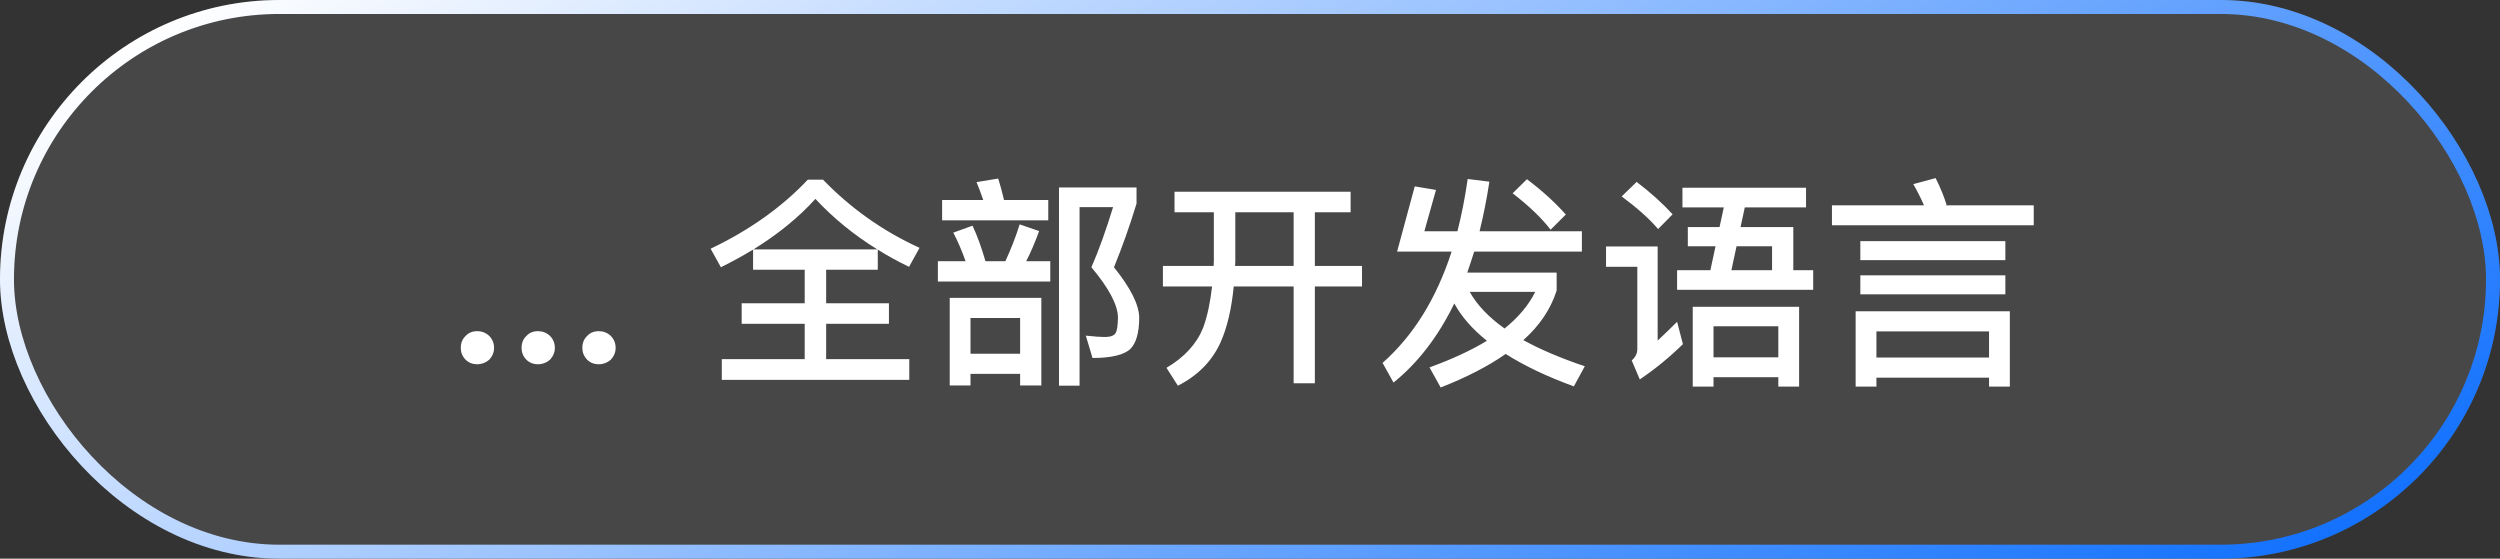 <svg xmlns="http://www.w3.org/2000/svg" xmlns:xlink="http://www.w3.org/1999/xlink" fill="none" version="1.1" width="179" height="40" viewBox="0 0 179 40"><rect x="0" y="0" width="179" height="40" fill="#333333" stroke="none"/><defs><linearGradient x1="-0.107" y1="0.5" x2="1.045" y2="0.926" id="master_svg0_113_22709"><stop offset="0%" stop-color="#FFFFFF" stop-opacity="1"/><stop offset="100%" stop-color="#0066FE" stop-opacity="1"/></linearGradient></defs><g><rect x="0" y="0" width="179" height="40" rx="20" fill="#FFFFFF" fill-opacity="0.1"/><rect x="0.5" y="0.5" width="178" height="39" rx="19.5" stroke="url(#master_svg0_113_22709)" fill-opacity="0" fill="none" stroke-width="1"/><g><path d="M34.176,23.712C33.824,23.712,33.552,23.824,33.344,24.048C33.104,24.272,32.992,24.56,32.992,24.912C32.992,25.232,33.104,25.52,33.344,25.76C33.552,25.968,33.824,26.08,34.176,26.08C34.496,26.08,34.784,25.968,35.024,25.76C35.248,25.52,35.376,25.232,35.376,24.912C35.376,24.56,35.248,24.272,35.024,24.048C34.784,23.824,34.496,23.712,34.176,23.712ZM38.528,23.712C38.176,23.712,37.904,23.824,37.696,24.048C37.456,24.272,37.344,24.56,37.344,24.912C37.344,25.232,37.456,25.52,37.696,25.76C37.904,25.968,38.176,26.08,38.528,26.08C38.848,26.08,39.136,25.968,39.376,25.76C39.6,25.52,39.728,25.232,39.728,24.912C39.728,24.56,39.6,24.272,39.376,24.048C39.136,23.824,38.848,23.712,38.528,23.712ZM42.88,23.712C42.528,23.712,42.256,23.824,42.048,24.048C41.808,24.272,41.696,24.56,41.696,24.912C41.696,25.232,41.808,25.52,42.048,25.76C42.256,25.968,42.528,26.08,42.88,26.08C43.2,26.08,43.488,25.968,43.728,25.76C43.952,25.52,44.08,25.232,44.08,24.912C44.08,24.56,43.952,24.272,43.728,24.048C43.488,23.824,43.2,23.712,42.88,23.712ZM57.84,12.864C55.984,14.832,53.664,16.48,50.88,17.808L51.616,19.136C52.416,18.736,53.184,18.32,53.92,17.872L53.92,19.312L57.616,19.312L57.616,21.712L53.104,21.712L53.104,23.184L57.616,23.184L57.616,25.712L51.68,25.712L51.68,27.2L65.104,27.2L65.104,25.712L59.152,25.712L59.152,23.184L63.648,23.184L63.648,21.712L59.152,21.712L59.152,19.312L62.848,19.312L62.848,17.872C63.552,18.32,64.288,18.72,65.088,19.104L65.84,17.744C63.232,16.56,60.928,14.928,58.928,12.864L57.84,12.864ZM53.952,17.856C55.68,16.784,57.168,15.584,58.384,14.24C59.664,15.616,61.152,16.832,62.816,17.856L53.952,17.856ZM69.632,16.16L68.256,16.656C68.592,17.296,68.88,17.984,69.136,18.704L67.152,18.704L67.152,20.16L75.2,20.16L75.2,18.704L73.472,18.704C73.808,18.064,74.112,17.344,74.4,16.544L73.008,16.064C72.72,16.992,72.368,17.872,71.984,18.704L70.56,18.704C70.272,17.712,69.968,16.864,69.632,16.16ZM75.824,13.424L75.824,27.616L77.296,27.616L77.296,14.832L79.696,14.832C79.184,16.496,78.672,17.936,78.144,19.136C79.392,20.624,80.032,21.824,80.048,22.736C80.032,23.296,79.984,23.664,79.888,23.824C79.792,24.016,79.552,24.112,79.2,24.128C78.8,24.128,78.32,24.096,77.744,24.032L78.224,25.632C79.568,25.632,80.48,25.408,80.928,24.992C81.344,24.576,81.568,23.824,81.568,22.736C81.552,21.808,80.944,20.608,79.76,19.136C80.336,17.728,80.88,16.208,81.376,14.576L81.376,13.424L75.824,13.424ZM67.456,14.32L67.456,15.776L75.056,15.776L75.056,14.32L71.888,14.32C71.76,13.76,71.616,13.248,71.472,12.784L69.92,13.04C70.08,13.424,70.24,13.856,70.4,14.32L67.456,14.32ZM74.56,21.328L68,21.328L68,27.6L69.488,27.6L69.488,26.768L73.04,26.768L73.04,27.6L74.56,27.6L74.56,21.328ZM69.488,25.328L69.488,22.768L73.04,22.768L73.04,25.328L69.488,25.328ZM84.096,13.728L84.096,15.2L86.912,15.2L86.912,18.688C86.912,18.784,86.896,18.912,86.896,19.04L83.264,19.04L83.264,20.512L86.784,20.512C86.656,21.648,86.448,22.64,86.144,23.472C85.68,24.624,84.8,25.584,83.52,26.336L84.336,27.616C85.76,26.896,86.784,25.856,87.392,24.512C87.872,23.44,88.176,22.112,88.336,20.512L92.624,20.512L92.624,27.44L94.144,27.44L94.144,20.512L97.52,20.512L97.52,19.04L94.144,19.04L94.144,15.2L96.704,15.2L96.704,13.728L84.096,13.728ZM88.448,15.2L92.624,15.2L92.624,19.04L88.432,19.04C88.432,18.928,88.448,18.816,88.448,18.688L88.448,15.2ZM100.032,18.016L103.936,18.016C102.848,21.376,101.2,24.032,98.992,25.984L99.776,27.392C101.52,25.984,102.976,24.096,104.128,21.728C104.64,22.672,105.424,23.568,106.464,24.4C105.328,25.088,103.952,25.728,102.352,26.304L103.152,27.744C104.992,27.024,106.544,26.224,107.808,25.344C109.12,26.176,110.752,26.96,112.688,27.664L113.472,26.224C111.76,25.648,110.288,25.024,109.072,24.352C110.256,23.296,111.04,22.112,111.456,20.8L111.456,19.52L105.056,19.52C105.216,19.04,105.392,18.544,105.552,18.016L113.264,18.016L113.264,16.56L105.936,16.56C106.208,15.456,106.448,14.272,106.64,13.008L105.088,12.816C104.896,14.128,104.656,15.376,104.352,16.56L101.984,16.56L102.816,13.6L101.296,13.344L100.032,18.016ZM105.232,20.896L109.92,20.896C109.472,21.824,108.736,22.704,107.728,23.52C106.592,22.72,105.76,21.84,105.232,20.896ZM109.328,12.832L108.304,13.84C109.488,14.752,110.384,15.616,111.024,16.448L112.112,15.36C111.36,14.512,110.432,13.664,109.328,12.832ZM120.464,13.44L120.464,14.848L123.424,14.848L123.12,16.256L120.848,16.256L120.848,17.632L122.832,17.632L122.464,19.344L120.08,19.344L120.08,20.752L129.824,20.752L129.824,19.344L128.4,19.344L128.4,16.256L124.624,16.256L124.928,14.848L129.312,14.848L129.312,13.44L120.464,13.44ZM123.968,19.344L124.336,17.632L126.88,17.632L126.88,19.344L123.968,19.344ZM128.816,21.968L121.2,21.968L121.2,27.68L122.688,27.68L122.688,27.008L127.328,27.008L127.328,27.68L128.816,27.68L128.816,21.968ZM122.688,25.584L122.688,23.36L127.328,23.36L127.328,25.584L122.688,25.584ZM117.184,13.024L116.112,14.064C117.232,14.896,118.096,15.664,118.72,16.4L119.76,15.344C119.056,14.576,118.192,13.792,117.184,13.024ZM114.992,17.648L114.992,19.104L117.232,19.104L117.232,24.992C117.232,25.312,117.088,25.584,116.832,25.808L117.408,27.168C118.496,26.432,119.536,25.584,120.496,24.64L120.08,23.04C119.584,23.536,119.12,23.984,118.688,24.384L118.688,17.648L114.992,17.648ZM131.168,14.704L131.168,16.128L145.616,16.128L145.616,14.704L139.296,14.704L139.376,14.672C139.2,14.096,138.944,13.456,138.592,12.752L136.992,13.184C137.28,13.68,137.536,14.192,137.76,14.704L131.168,14.704ZM133.2,17.264L133.2,18.624L143.584,18.624L143.584,17.264L133.2,17.264ZM133.2,19.712L133.2,21.072L143.584,21.072L143.584,19.712L133.2,19.712ZM143.904,22.288L132.864,22.288L132.864,27.68L134.352,27.68L134.352,27.04L142.416,27.04L142.416,27.68L143.904,27.68L143.904,22.288ZM134.352,25.6L134.352,23.728L142.416,23.728L142.416,25.6L134.352,25.6Z" fill="#FFFFFF" fill-opacity="1"/></g></g></svg>